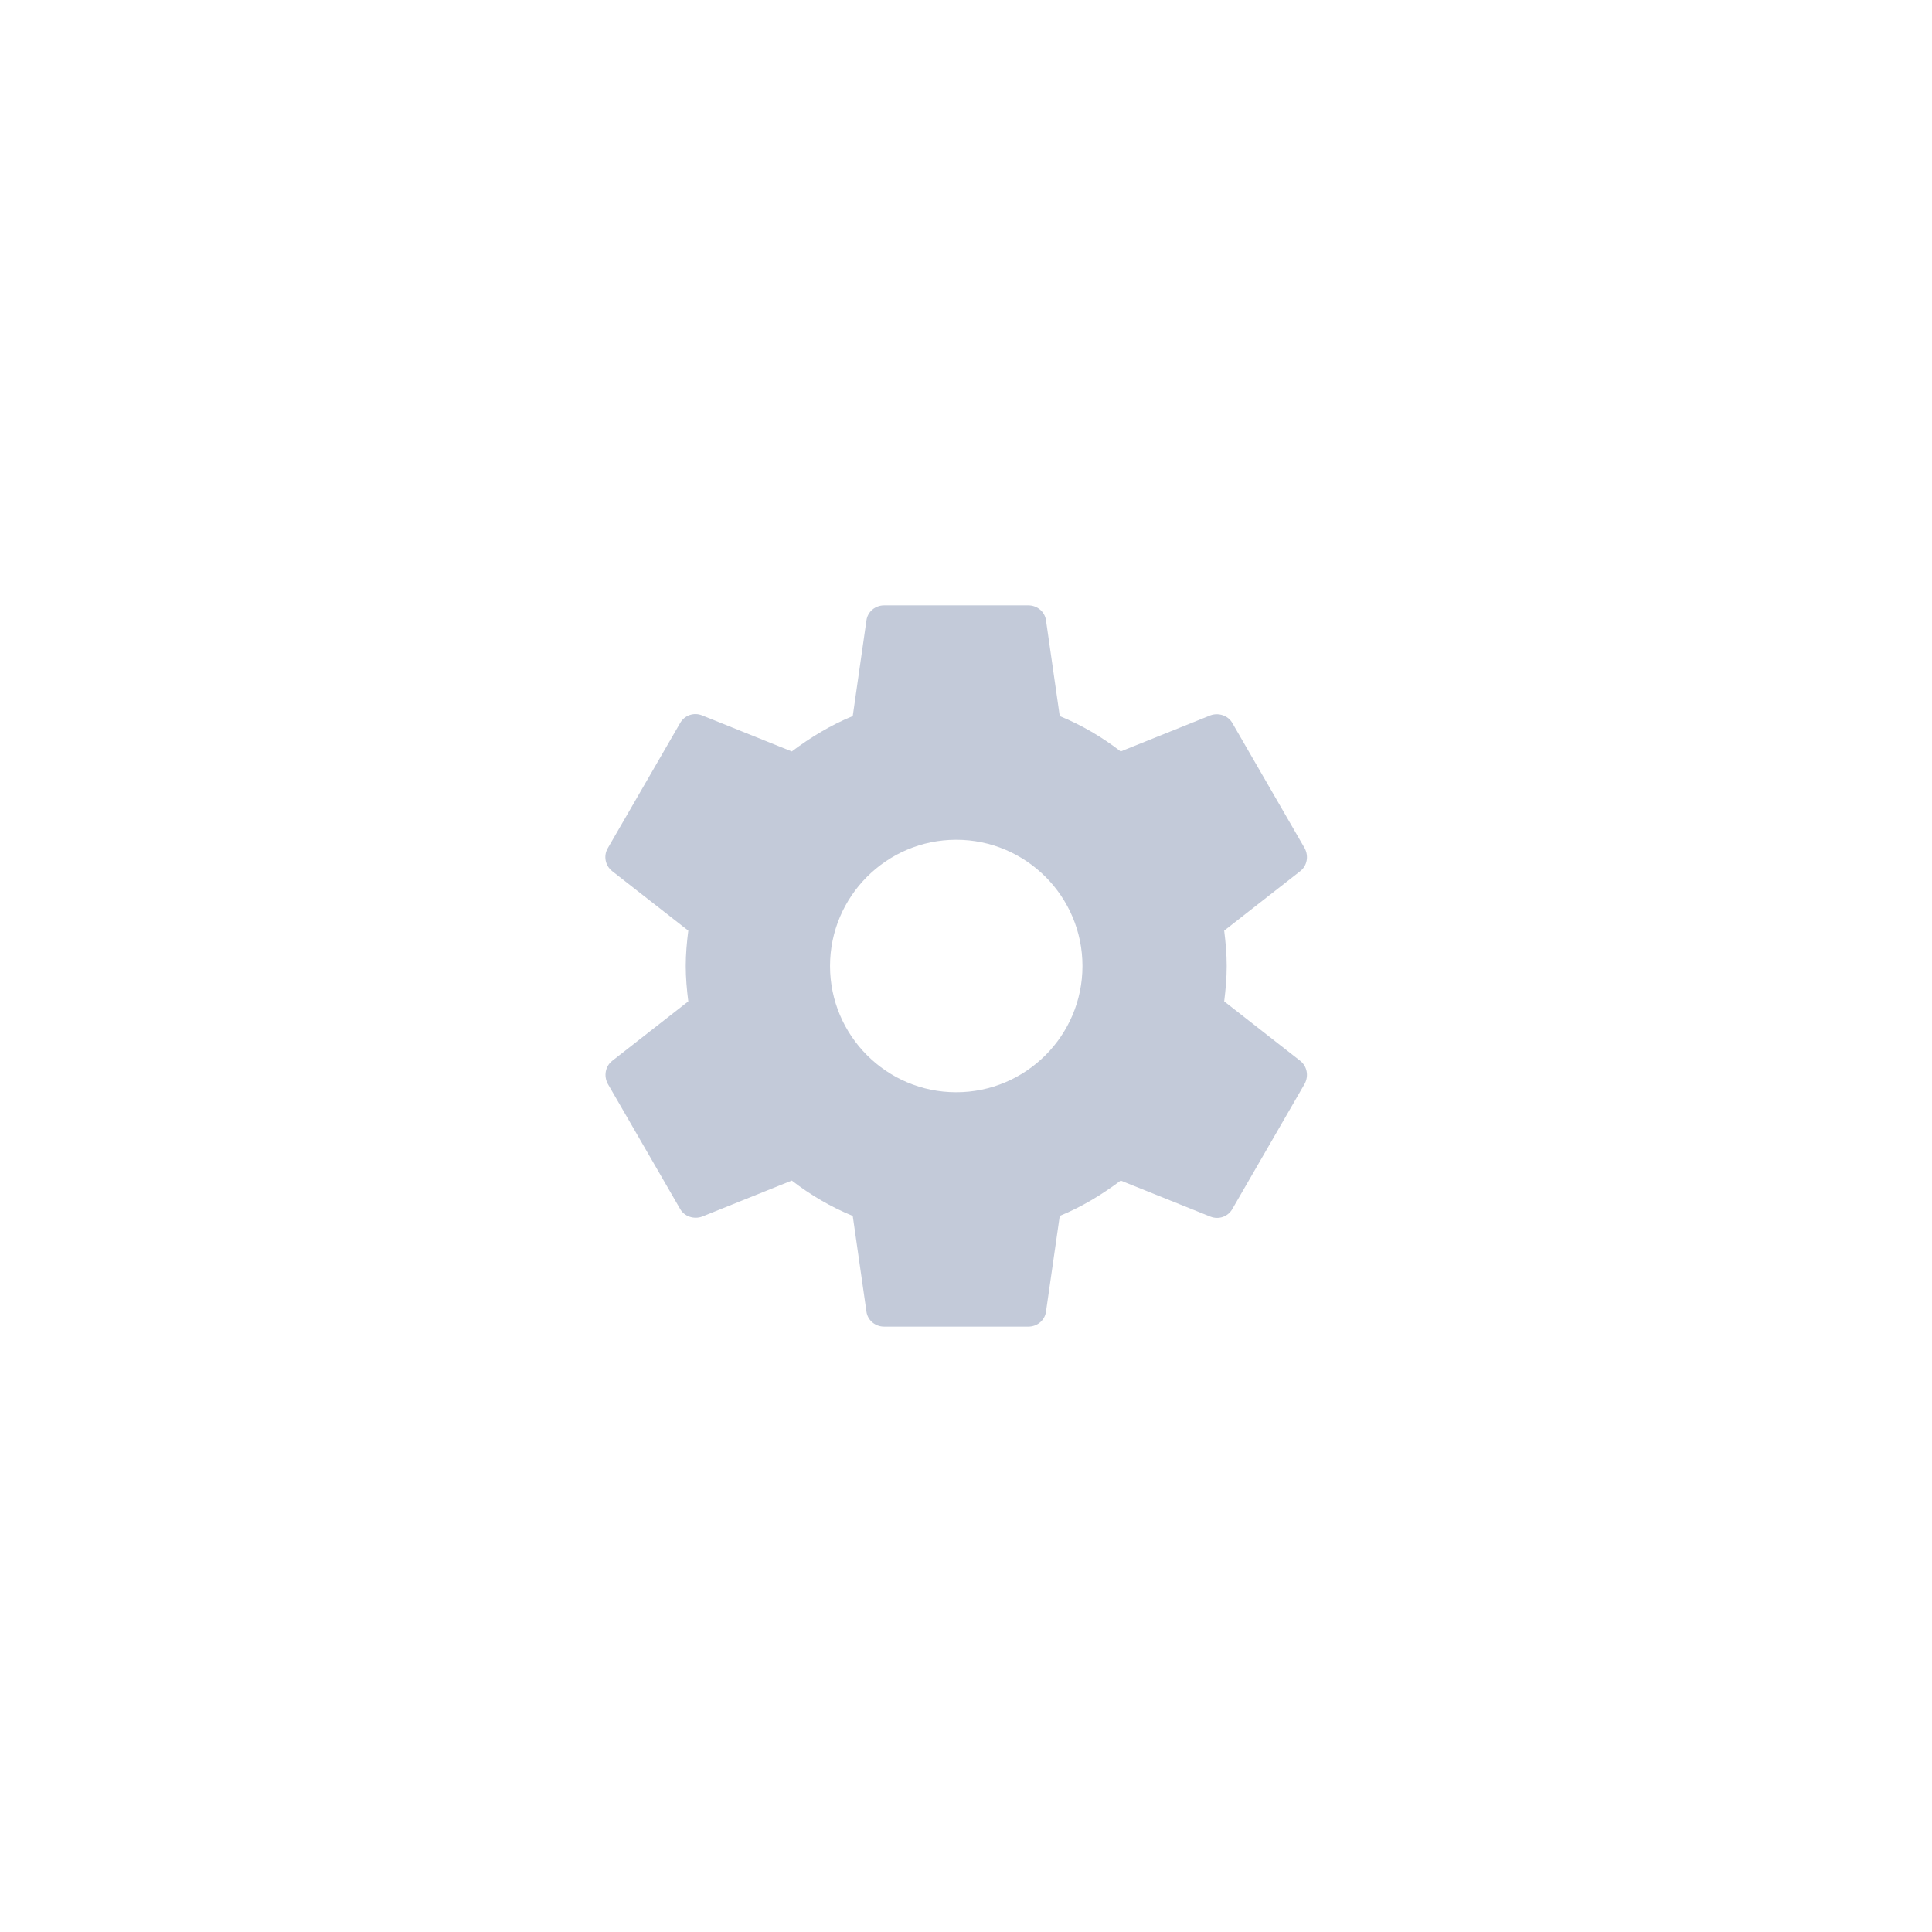 <svg width="50" height="50" viewBox="0 0 50 50" fill="none" xmlns="http://www.w3.org/2000/svg">
<g filter="url(#filter0_d_1_3082)">
<rect x="5" y="3" width="40" height="40" rx="20" fill="white"/>
<path fill-rule="evenodd" clip-rule="evenodd" d="M31.682 23.915C31.719 23.616 31.747 23.317 31.747 23C31.747 22.683 31.719 22.384 31.682 22.085L33.651 20.545C33.829 20.405 33.875 20.153 33.763 19.948L31.897 16.719C31.785 16.513 31.533 16.439 31.327 16.513L29.003 17.447C28.518 17.073 27.995 16.765 27.426 16.532L27.071 14.059C27.043 13.835 26.847 13.667 26.614 13.667H22.881C22.647 13.667 22.451 13.835 22.423 14.059L22.069 16.532C21.499 16.765 20.977 17.083 20.491 17.447L18.167 16.513C17.953 16.429 17.71 16.513 17.598 16.719L15.731 19.948C15.61 20.153 15.666 20.405 15.843 20.545L17.813 22.085C17.775 22.384 17.747 22.692 17.747 23C17.747 23.308 17.775 23.616 17.813 23.915L15.843 25.455C15.666 25.595 15.619 25.847 15.731 26.052L17.598 29.281C17.71 29.487 17.962 29.561 18.167 29.487L20.491 28.553C20.977 28.927 21.499 29.235 22.069 29.468L22.423 31.941C22.451 32.165 22.647 32.333 22.881 32.333H26.614C26.847 32.333 27.043 32.165 27.071 31.941L27.426 29.468C27.995 29.235 28.518 28.917 29.003 28.553L31.327 29.487C31.542 29.571 31.785 29.487 31.897 29.281L33.763 26.052C33.875 25.847 33.829 25.595 33.651 25.455L31.682 23.915ZM24.747 26.267C22.946 26.267 21.481 24.801 21.481 23C21.481 21.199 22.946 19.733 24.747 19.733C26.549 19.733 28.014 21.199 28.014 23C28.014 24.801 26.549 26.267 24.747 26.267Z" fill="#C3CAD9"/>
</g>
<defs>
<filter id="filter0_d_1_3082" x="0" y="0" width="50" height="50" filterUnits="userSpaceOnUse" color-interpolation-filters="sRGB">
<feFlood flood-opacity="0" result="BackgroundImageFix"/>
<feColorMatrix in="SourceAlpha" type="matrix" values="0 0 0 0 0 0 0 0 0 0 0 0 0 0 0 0 0 0 127 0" result="hardAlpha"/>
<feOffset dy="2"/>
<feGaussianBlur stdDeviation="2.5"/>
<feColorMatrix type="matrix" values="0 0 0 0 0.149 0 0 0 0 0.2 0 0 0 0 0.302 0 0 0 0.03 0"/>
<feBlend mode="normal" in2="BackgroundImageFix" result="effect1_dropShadow_1_3082"/>
<feBlend mode="normal" in="SourceGraphic" in2="effect1_dropShadow_1_3082" result="shape"/>
</filter>
</defs>
</svg>
